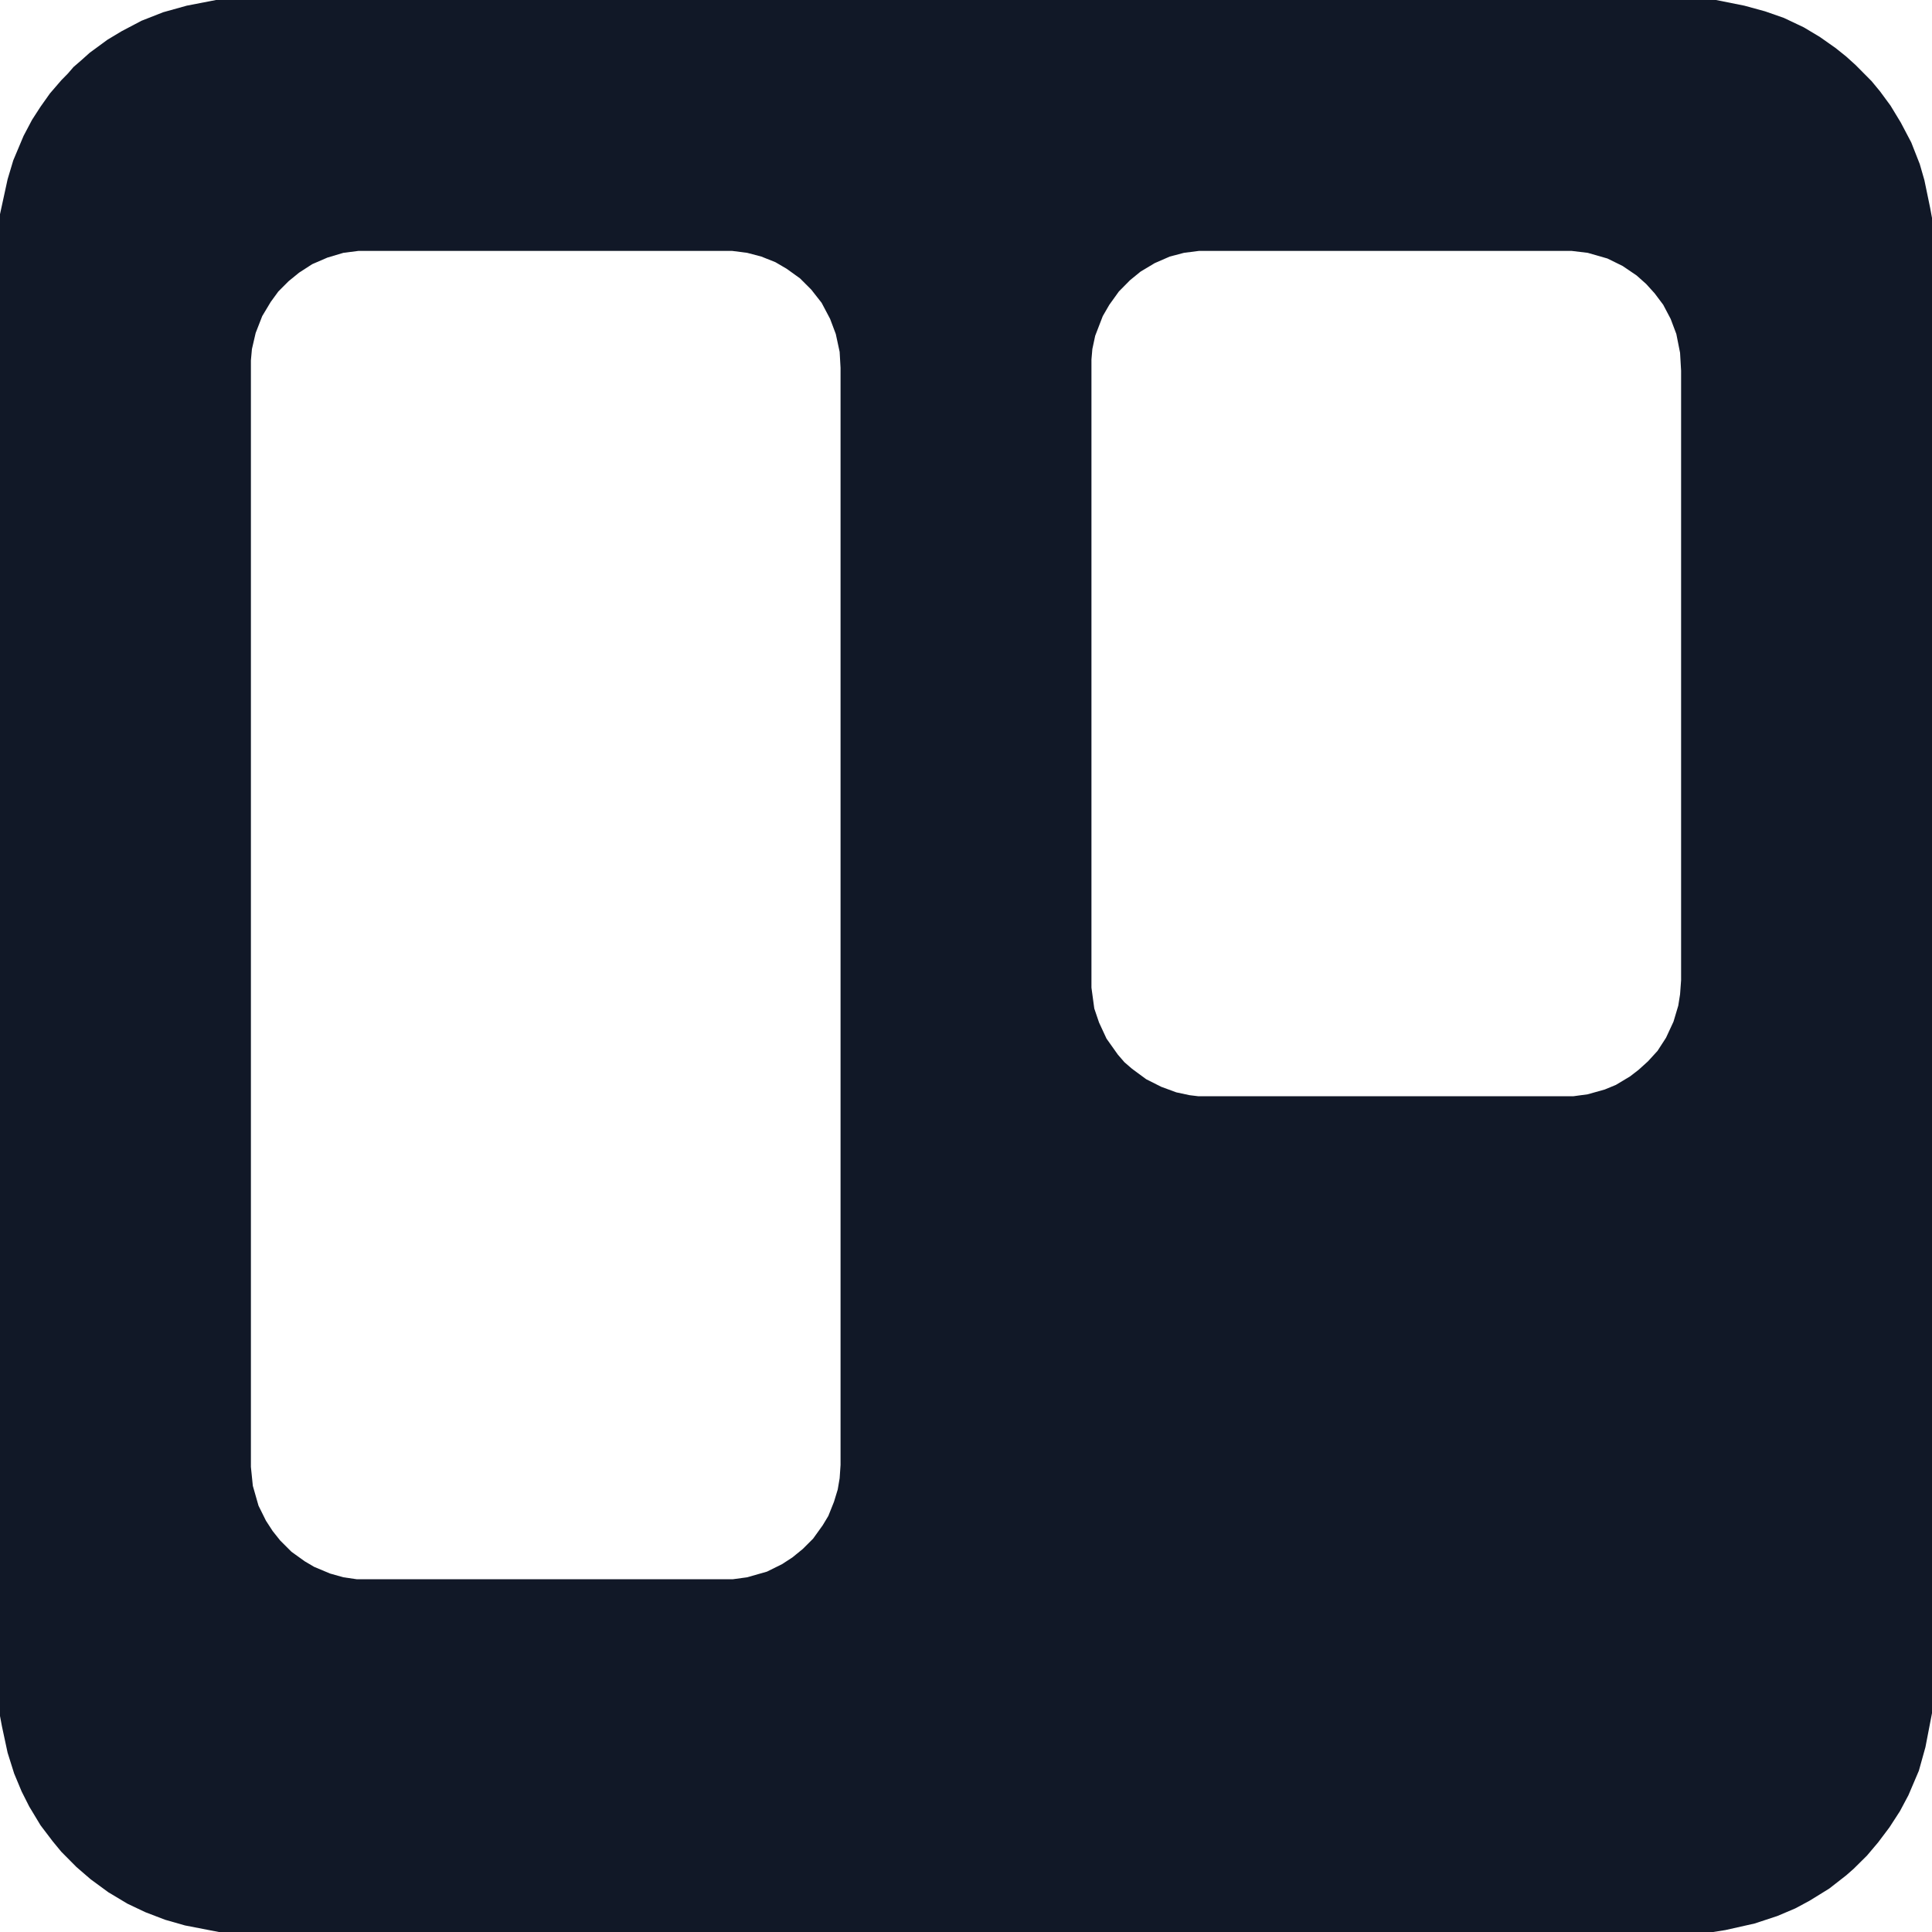 <svg width="15" height="15" viewBox="0 0 15 15" fill="currentColor" xmlns="http://www.w3.org/2000/svg">
<g clip-path="url(#clip0_1397_406)">
<path d="M1.677 0H13.323L13.543 0.044L13.704 0.088L13.85 0.139L14.004 0.212L14.128 0.286L14.253 0.374L14.334 0.439L14.407 0.505L14.531 0.63L14.597 0.71L14.678 0.82L14.758 0.952L14.839 1.106L14.905 1.274L14.941 1.399L14.985 1.611L15 1.692V13.301L14.949 13.565L14.898 13.748L14.817 13.938L14.751 14.062L14.67 14.187L14.582 14.304L14.495 14.407L14.392 14.509L14.334 14.56L14.202 14.663L14.048 14.758L13.938 14.817L13.799 14.876L13.623 14.934L13.396 14.985L13.301 15H1.699L1.436 14.949L1.282 14.905L1.128 14.846L0.989 14.78L0.842 14.692L0.703 14.59L0.593 14.495L0.476 14.377L0.41 14.297L0.315 14.172L0.227 14.026L0.168 13.909L0.11 13.77L0.059 13.608L0.015 13.403L0 13.323V1.663L0.059 1.392L0.103 1.245L0.183 1.055L0.249 0.93L0.315 0.828L0.388 0.725L0.476 0.623L0.527 0.571L0.571 0.52L0.63 0.469L0.696 0.41L0.835 0.308L0.945 0.242L1.099 0.161L1.267 0.095L1.45 0.044L1.677 0ZM2.783 1.948L2.666 1.963L2.542 2L2.424 2.051L2.322 2.117L2.241 2.183L2.161 2.263L2.102 2.344L2.036 2.454L1.985 2.585L1.956 2.71L1.948 2.798V11.389L1.963 11.536L2.007 11.69L2.065 11.807L2.117 11.887L2.175 11.96L2.263 12.048L2.366 12.122L2.439 12.165L2.563 12.217L2.666 12.246L2.769 12.261H5.691L5.801 12.246L5.955 12.202L6.072 12.144L6.152 12.092L6.233 12.026L6.313 11.946L6.387 11.843L6.431 11.77L6.475 11.66L6.504 11.565L6.519 11.477L6.526 11.374V2.856L6.519 2.732L6.489 2.593L6.445 2.476L6.379 2.351L6.299 2.249L6.211 2.161L6.108 2.087L6.021 2.036L5.911 1.992L5.801 1.963L5.684 1.948H2.783ZM9.309 1.948L9.192 1.963L9.082 1.992L8.965 2.043L8.855 2.109L8.774 2.175L8.687 2.263L8.613 2.366L8.562 2.454L8.503 2.607L8.481 2.71L8.474 2.791V7.668L8.496 7.83L8.533 7.939L8.591 8.064L8.679 8.188L8.73 8.247L8.789 8.298L8.899 8.379L9.016 8.438L9.133 8.481L9.236 8.503L9.302 8.511H12.217L12.327 8.496L12.459 8.459L12.546 8.423L12.656 8.357L12.722 8.306L12.795 8.24L12.869 8.159L12.935 8.057L12.993 7.932L13.03 7.808L13.044 7.72L13.052 7.61V2.878L13.044 2.739L13.015 2.593L12.971 2.476L12.913 2.366L12.847 2.278L12.781 2.205L12.707 2.139L12.598 2.065L12.48 2.007L12.327 1.963L12.202 1.948H9.309Z" fill="#111827"/>
</g>
<defs>
<clipPath id="clip0_1397_406">
<rect width="15" height="15" fill="white"/>
</clipPath>
</defs>
</svg>
